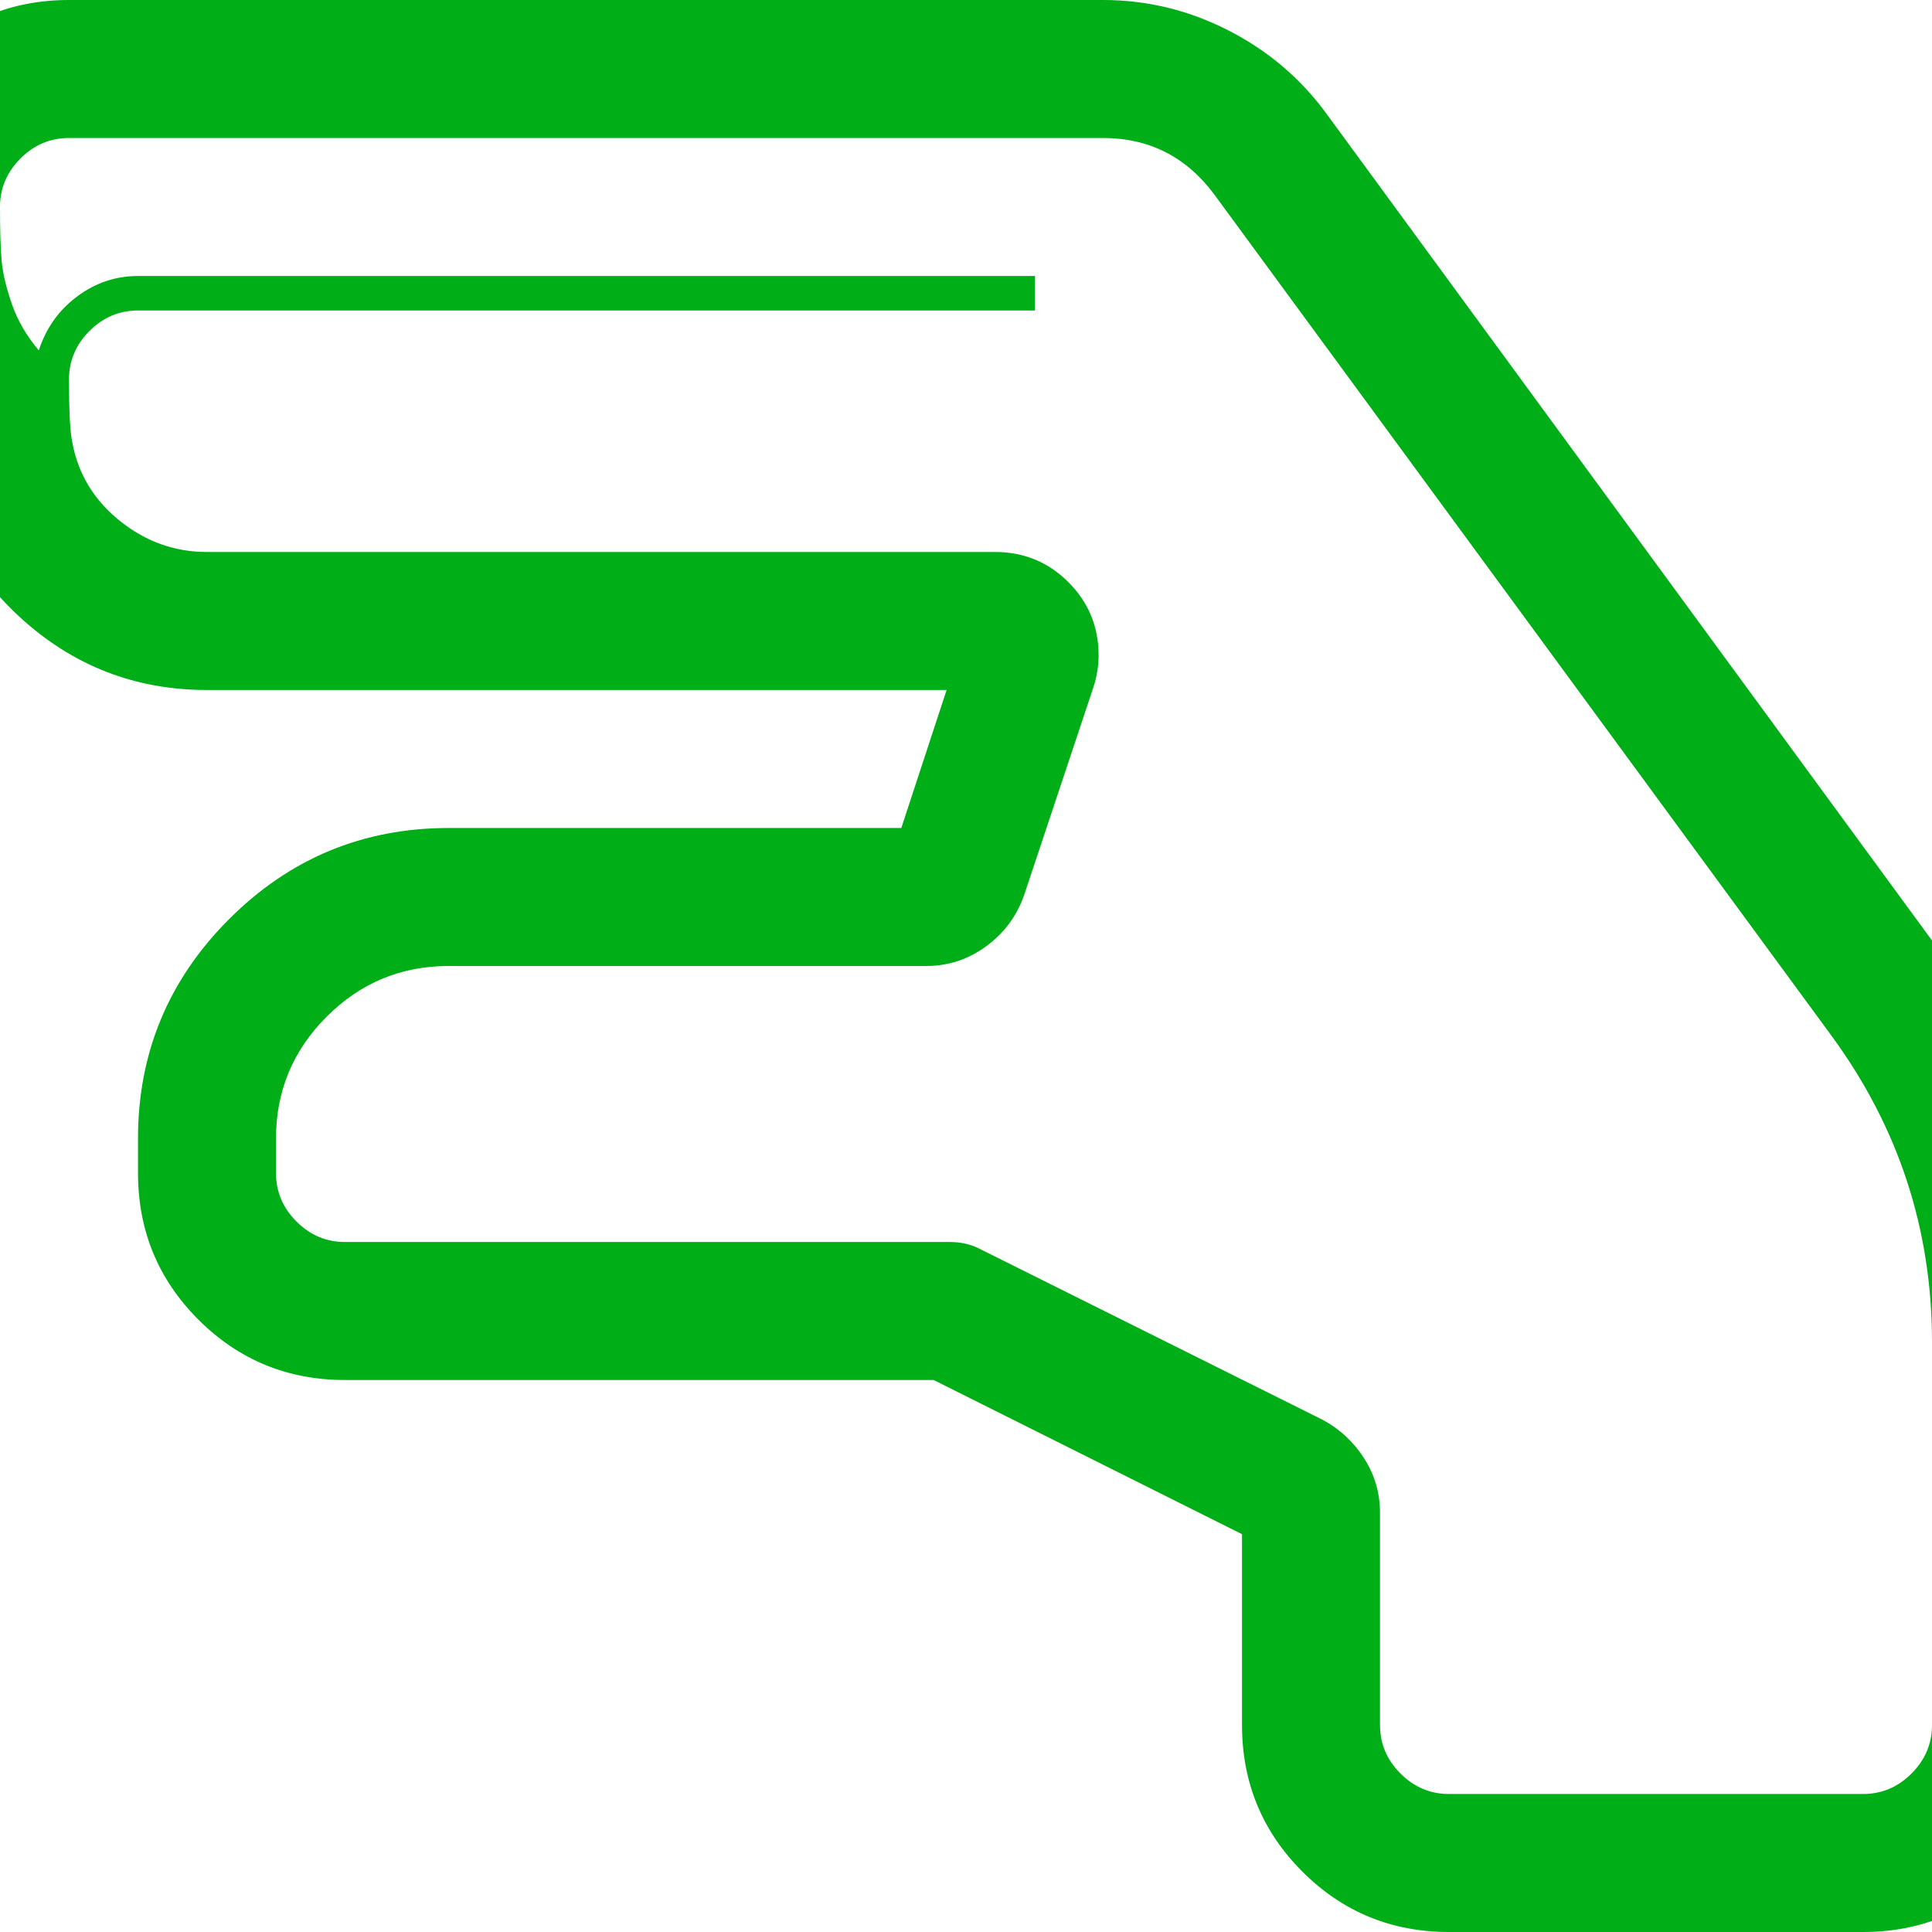 <?xml version="1.0" encoding="utf-8"?>
<!-- Generator: Adobe Illustrator 21.1.0, SVG Export Plug-In . SVG Version: 6.00 Build 0)  -->
<svg version="1.1" id="Layer_1" xmlns="http://www.w3.org/2000/svg" xmlns:xlink="http://www.w3.org/1999/xlink" x="0px" y="0px"
	 viewBox="0 0 1792 1792" style="enable-background:new 0 0 1792 1792;" xml:space="preserve">
<style type="text/css">
	.st0{fill:#00AE18;}
</style>
<path class="st0" d="M1023,0c40.7,0,79.3,9.3,116,28s67,44.3,91,77l572,781c78.7,106,118,225.7,118,359v355c0,53.3-18.7,98.7-56,136
	s-82.7,56-136,56h-384c-53.3,0-98.7-18.7-136-56s-56-82.7-56-136v-177l-286-143H320c-53.3,0-98.7-18.7-136-56s-56-82.7-56-136v-32
	c0-79.3,28.2-147.2,84.5-203.5S336.7,768,416,768h420l42-128H192c-66.7,0-124.5-22.5-173.5-67.5S-57.7,472-63,406
	c-43.3-52.7-65-113.3-65-182v-32c0-53.3,18.7-98.7,56-136S10.7,0,64,0H1023z M1792,1600v-355c0-104.7-31-199.3-93-284l-573-781
	c-26-34.7-60.3-52-103-52H64c-17.3,0-32.3,6.3-45,19S0,174.7,0,192c0,21.3,0.5,37.8,1.5,49.5S5.7,266.7,11,282s13.7,29.7,25,43
	c6.7-20.7,18.5-37.3,35.5-50s35.8-19,56.5-19h832v32H128c-17.3,0-32.3,6.3-45,19s-19,27.7-19,45c0,29.3,1,48.7,3,58
	c5.3,29.3,20,53.7,44,73s51,29,81,29h731c26.7,0,49.3,9.3,68,28s28,41.3,28,68c0,10-1.7,20-5,30l-64,192
	c-6.7,19.3-18.3,35.2-35,47.5S879.7,896,859,896H416c-44,0-81.7,15.7-113,47s-47,69-47,113v32c0,17.3,6.3,32.3,19,45s27.7,19,45,19
	h561c10.7,0,20.3,2.3,29,7l317,158c16,8.7,28.8,20.7,38.5,36s14.5,32,14.5,50v197c0,17.3,6.3,32.3,19,45s27.7,19,45,19h384
	c17.3,0,32.3-6.3,45-19S1792,1617.3,1792,1600z"/>
</svg>
